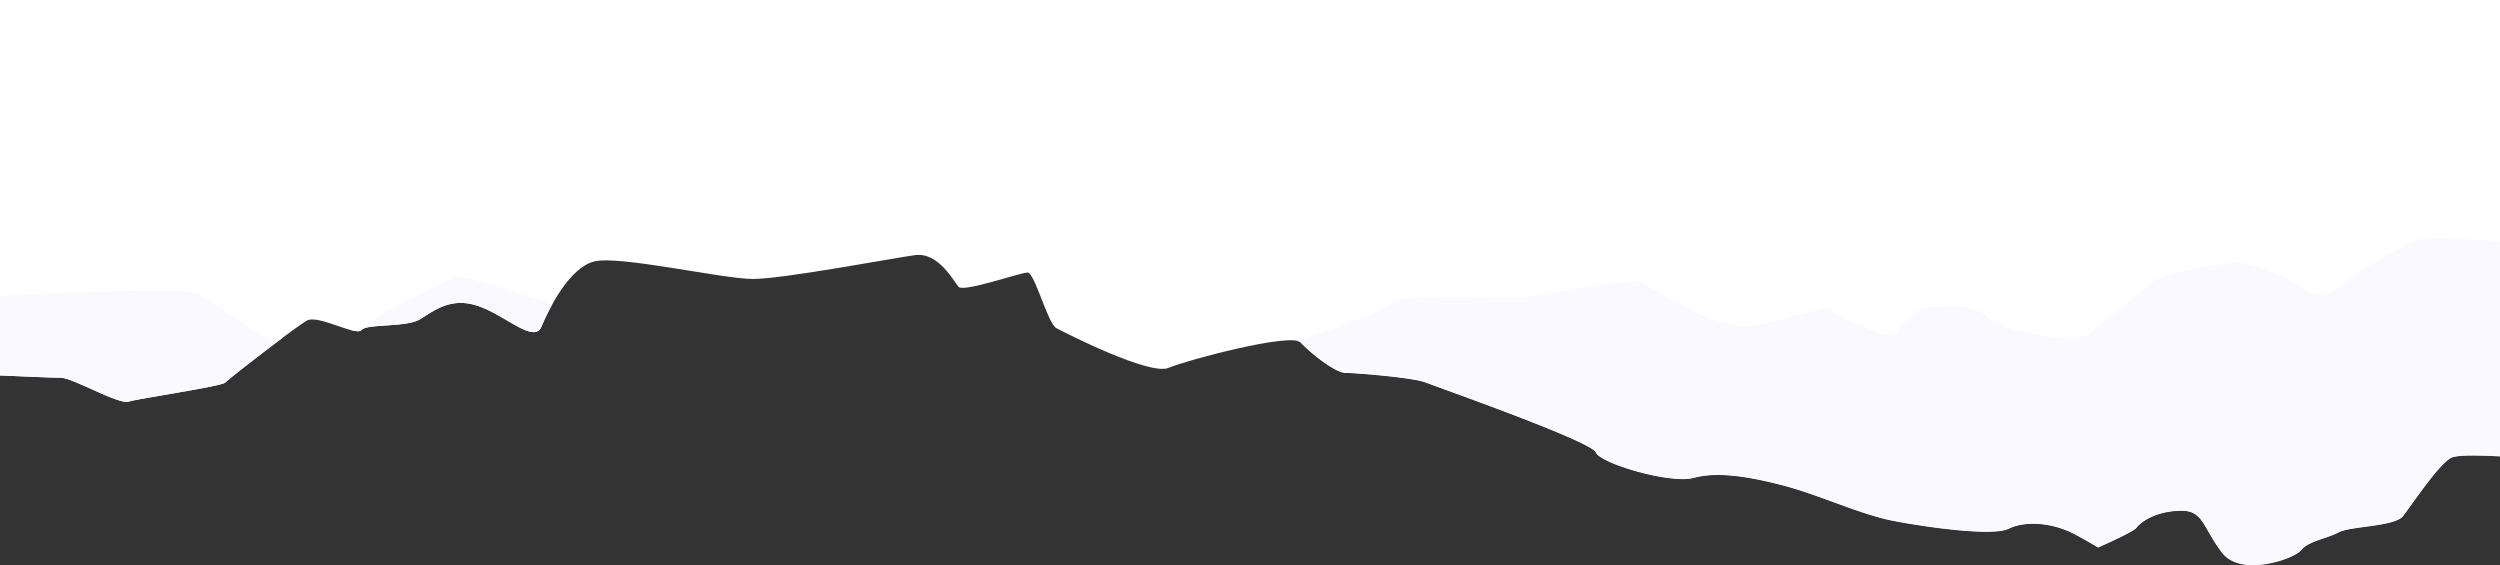 <svg id="BACKGROUND_2" data-name="BACKGROUND 2" xmlns="http://www.w3.org/2000/svg" viewBox="0 0 750 169.56"><rect x="0" y="0" width="750" height="169.56" fill="#333333" stroke="none"/><defs><style>.cls-1{fill:#fff;}.cls-2{fill:#f9f9ff;}</style></defs><path class="cls-1" d="M0,0V112.63c6.3.28,16,.7,18.3.7,3.46,0,17.27,8.11,20.27,7.16s28-4.57,29-5.72S88.66,98.09,92.06,96.18,106.74,101,108.46,99s13.47-.71,17.54-3.21,9.23-6.81,17.44-4,16.84,11.44,19,6.2,8.3-17.65,15.8-19.55,38.58,5.25,47.64,5.25,41.59-6.19,48.63-7.15,11.56,7.8,13.06,9.51,18.54-4.29,20.7-4.29,6,15.26,8.65,16.69,28,14.3,33.61,11.92,36.94-10.69,39.74-7.63,10.33,9.06,13.38,9.06,20.35,1.41,24,2.86,49.83,17.66,51.12,21,22.45,9.54,29.34,7.63,16.4-.49,27.19,2.38,22.78,8.58,32.55,10.49,30,4.78,34.77,2.39,12.8-1.91,19.35,1.43c2,1,4.7,2.59,7.48,4.2,6-2.69,10.71-5,11.38-5.81,2-2.61,7.09-5.22,13.67-5.22s6.45,5.25,12.15,12.63,21.63,1.85,23.7-.82,7.64-3.41,11.24-5.32,16.82-1.67,19.34-4.91,11.15-16.26,14.69-17.57c2.32-.85,9.61-.59,14.38-.31V0Z"/><path class="cls-2" d="M108.46,99c1.72-1.91,13.47-.71,17.54-3.21s9.23-6.81,17.44-4,16.84,11.44,19,6.2a68,68,0,0,1,3.36-6.93C154.61,87.78,139,82.44,136.62,83c-3.56.89-24.19,12.11-26.33,14.26-.56.57-2.6,1.13-5.35,1.65C106.63,99.41,108,99.59,108.46,99Z"/><path class="cls-2" d="M390.27,102.83c2.8,3.06,10.33,9.06,13.38,9.06s20.35,1.41,24,2.86,49.83,17.66,51.12,21,22.45,9.54,29.34,7.63,16.4-.49,27.19,2.38,22.78,8.58,32.55,10.49,30,4.78,34.77,2.39,12.8-1.91,19.35,1.43c2,1,4.7,2.59,7.48,4.2,6-2.69,10.71-5,11.38-5.81,2-2.61,7.09-5.22,13.67-5.22s6.45,5.25,12.15,12.63,21.63,1.85,23.7-.82,7.64-3.41,11.24-5.32,16.82-1.67,19.34-4.91,11.15-16.26,14.69-17.57c2.32-.85,9.61-.59,14.38-.31V72.36s-24.55-1.78-26.33,0S708.37,79.83,703,85.17s-11.74,2.49-14.24,0-14.23-6.41-17.58-6.41-23.09,3.44-25.5,5.86S630.1,96.91,626.9,100.11s-26-.36-30.6-5-15.65-2.83-18.43-2.83-7.19,5-9.32,7.83-20.63-7.83-20.63-7.83-19.22,5-22.79,5.69-16.28-3.48-17.78-5-11-5.33-13.52-7.82S459,89.44,455.41,89.44,419.84,88,416.83,91c-2.49,2.49-19.24,8.55-27.76,11.27A2.17,2.17,0,0,1,390.27,102.83Z"/><path class="cls-2" d="M38.57,120.49c3-.95,28-4.57,29-5.72.7-.78,10.09-8.12,17.15-13.39-1.53.11-2.69.17-3.24.17-3.2,0-17.48-11.4-21.9-13.54S0,88.72,0,88.72v23.91c6.3.28,16,.7,18.3.7C21.76,113.33,35.57,121.44,38.57,120.49Z"/></svg>